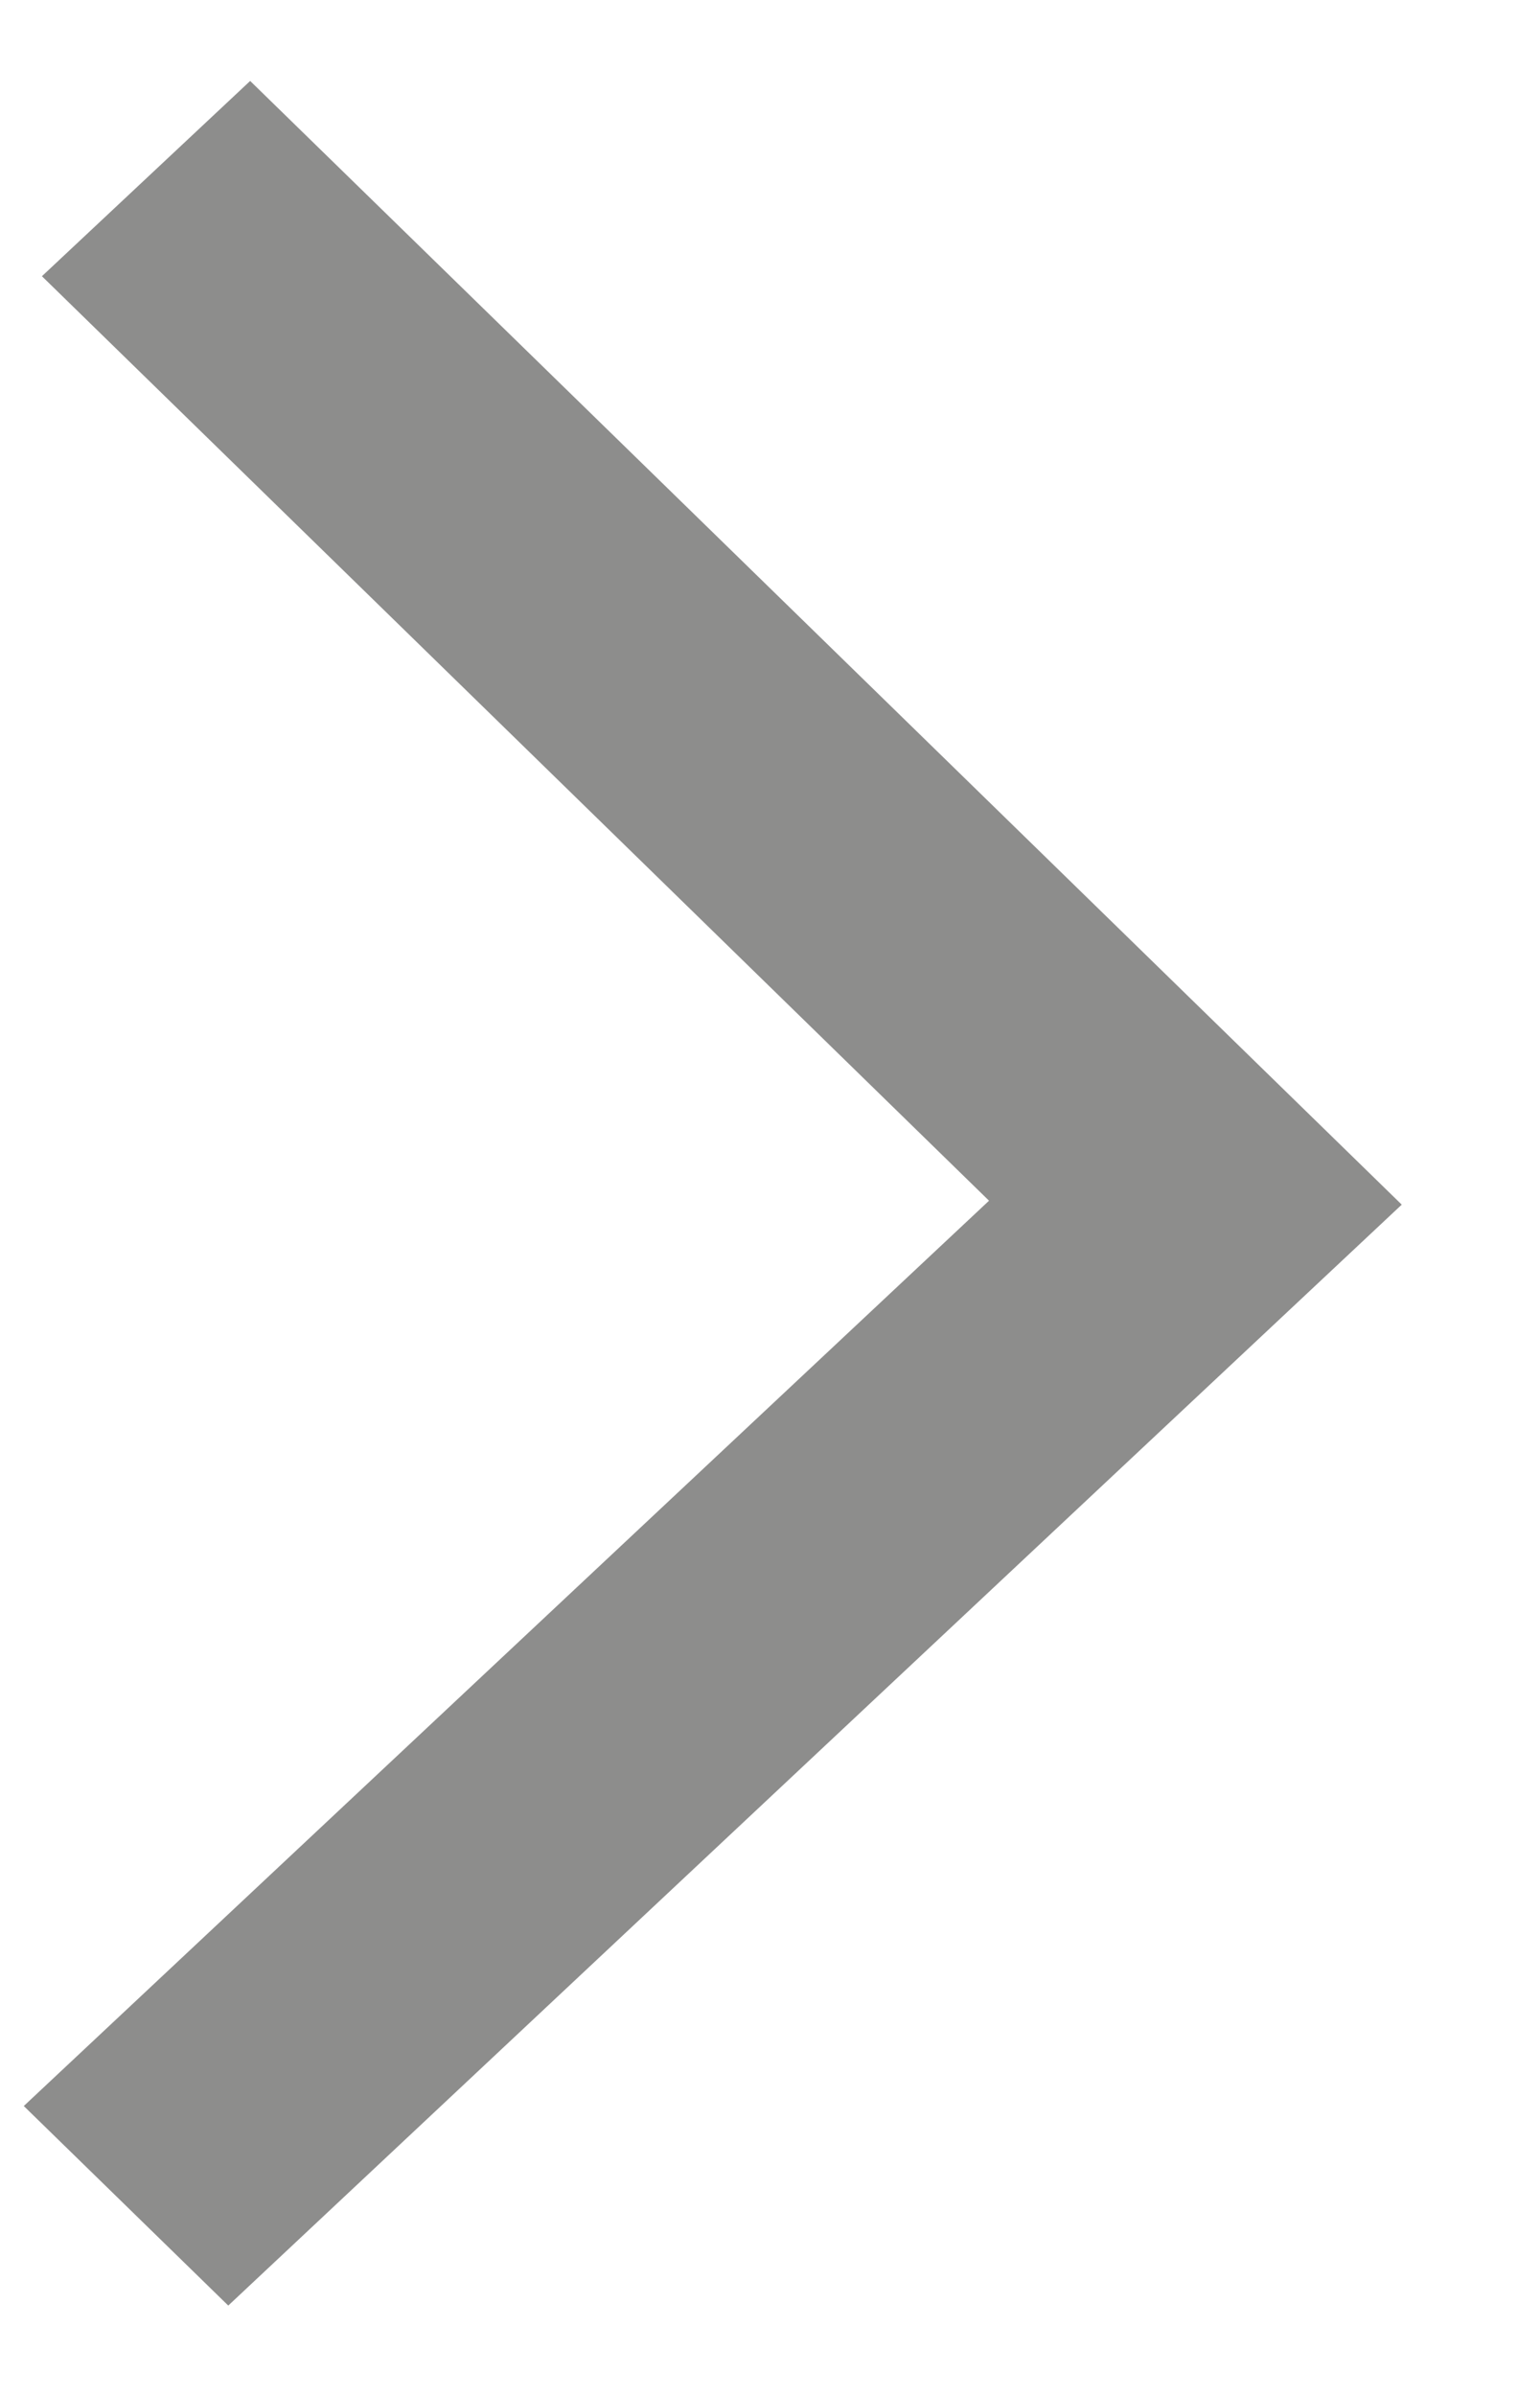 <svg width="9" height="14" viewBox="0 0 9 14" fill="none" xmlns="http://www.w3.org/2000/svg">
<path d="M1.462 0.473L8.192 7.039L1.334 13.472L0.139 12.306L5.78 7.016L0.245 1.614L1.462 0.473Z" fill="#8D8D8C"/>
</svg>

